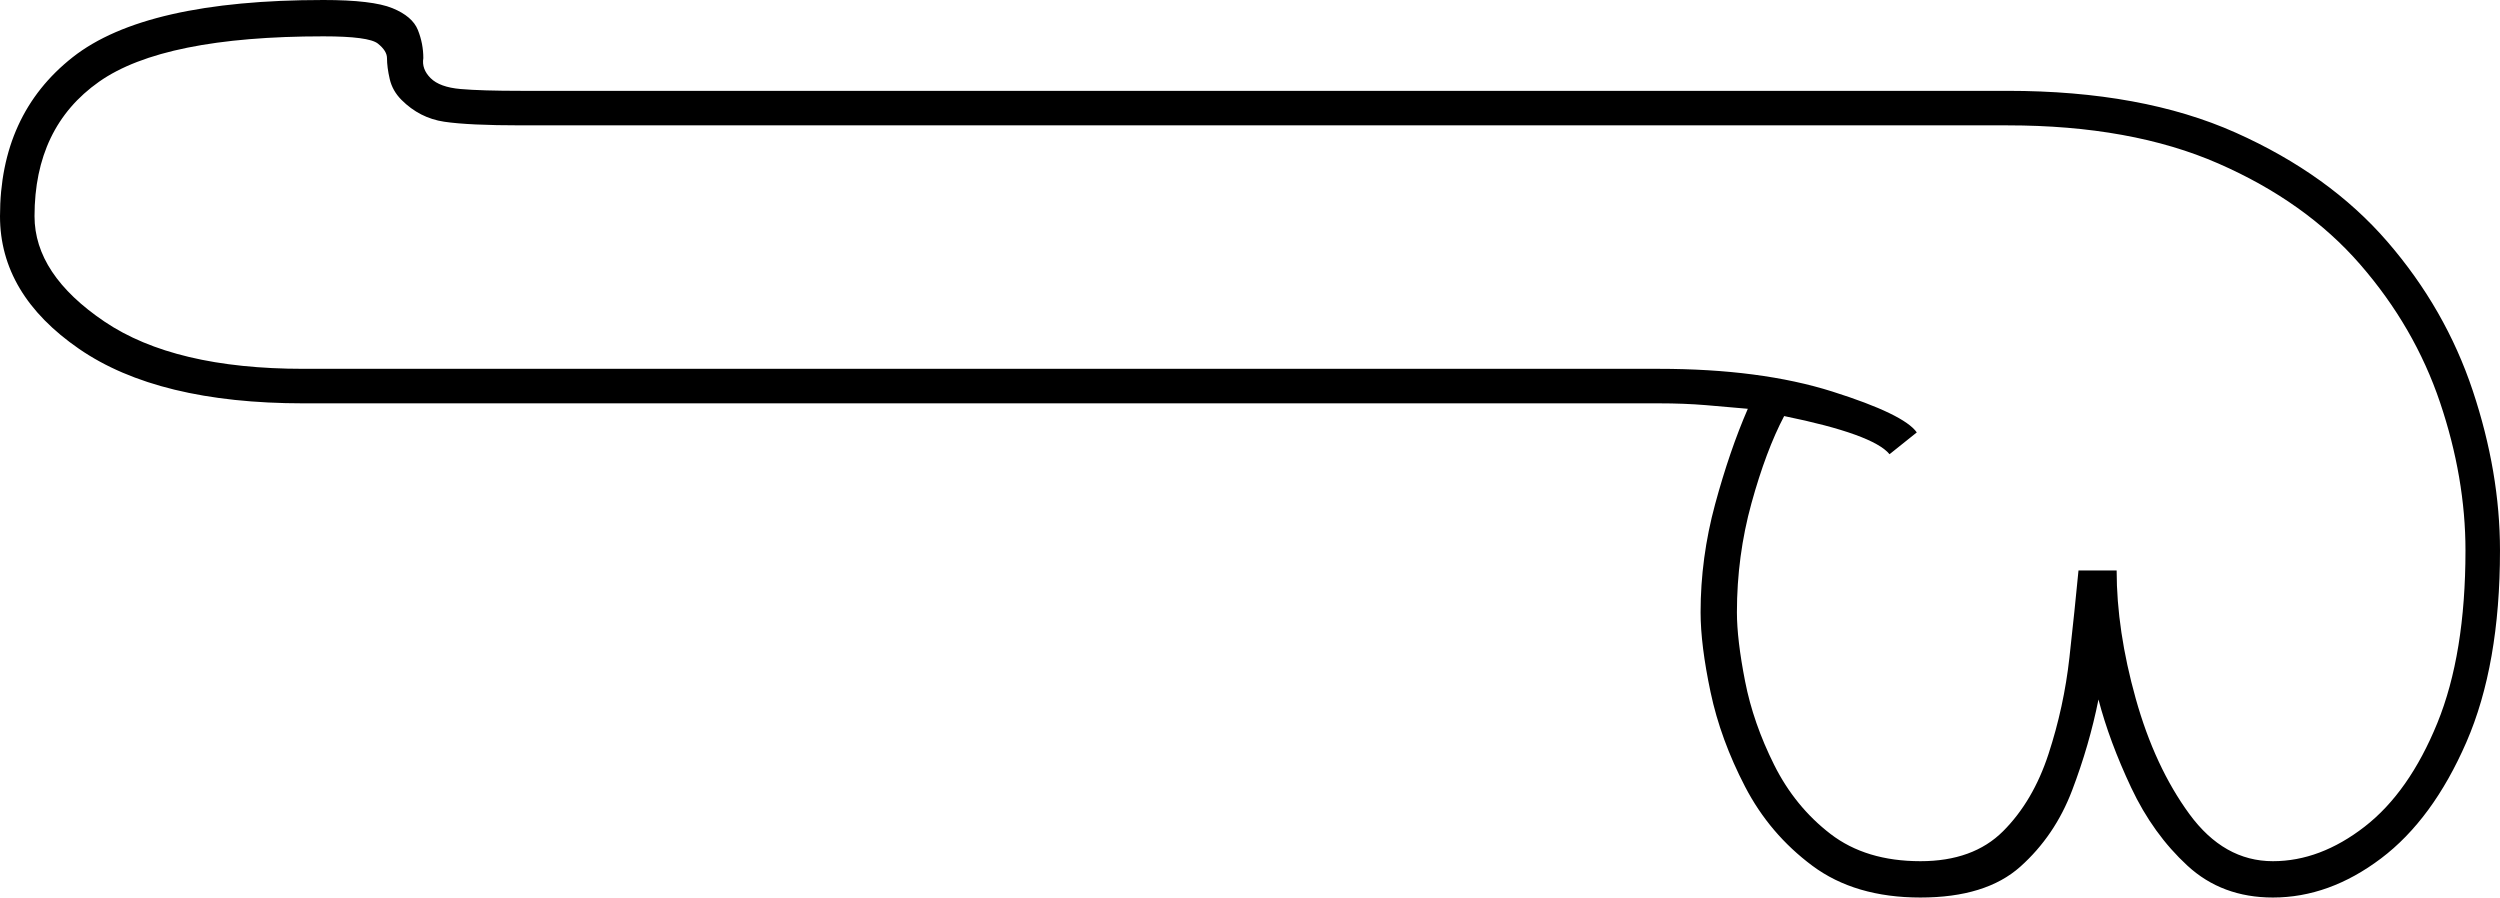 <svg xmlns="http://www.w3.org/2000/svg" viewBox="-10 0 1376 494"><path d="M1047 494q-36 0-59.5-17.5t-37-43.5q-13.5-26-19-52t-5.5-44q0-30 8-59.5t18-52.5q-11-1-23-2t-26-1H157q-80 0-123.5-30T-10 119q0-56 40-87.5T168 0q27 0 38 4.5t14 12q3 7.5 3 15.5-1 6 4 11t16.5 6q11.5 1 33.5 1h818q74 0 125.5 23t83.5 60q32 37 47 82t15 88q0 63-18.5 105.5t-47 64Q1272 494 1241 494q-28 0-47-17.5t-31-43q-12-25.5-18-48.5-5 25-14.5 50t-28.5 42q-19 17-55 17zm0-20q29 0 45.5-16.5t25-42.5q8.5-26 11.5-53t5-48h21q0 33 10.5 70.5T1195 448q19 26 46 26 26 0 50.5-19t40-57q15.5-38 15.5-95 0-40-14-81.5t-44-76q-30-34.5-78-55.5t-116-21H277q-29 0-42.5-2T211 55q-5-5-6.5-11.5T203 32q0-4-5-8t-30-4Q80 20 44.5 45T9 119q0 32 38.5 58T157 203h746q56 0 95.5 12.5T1045 238l-15 12q-9-11-58-21-10 19-18 48t-8 60q0 15 4.5 38t16 46q11.5 23 31 38t49.5 15z" fill="currentColor"/></svg>